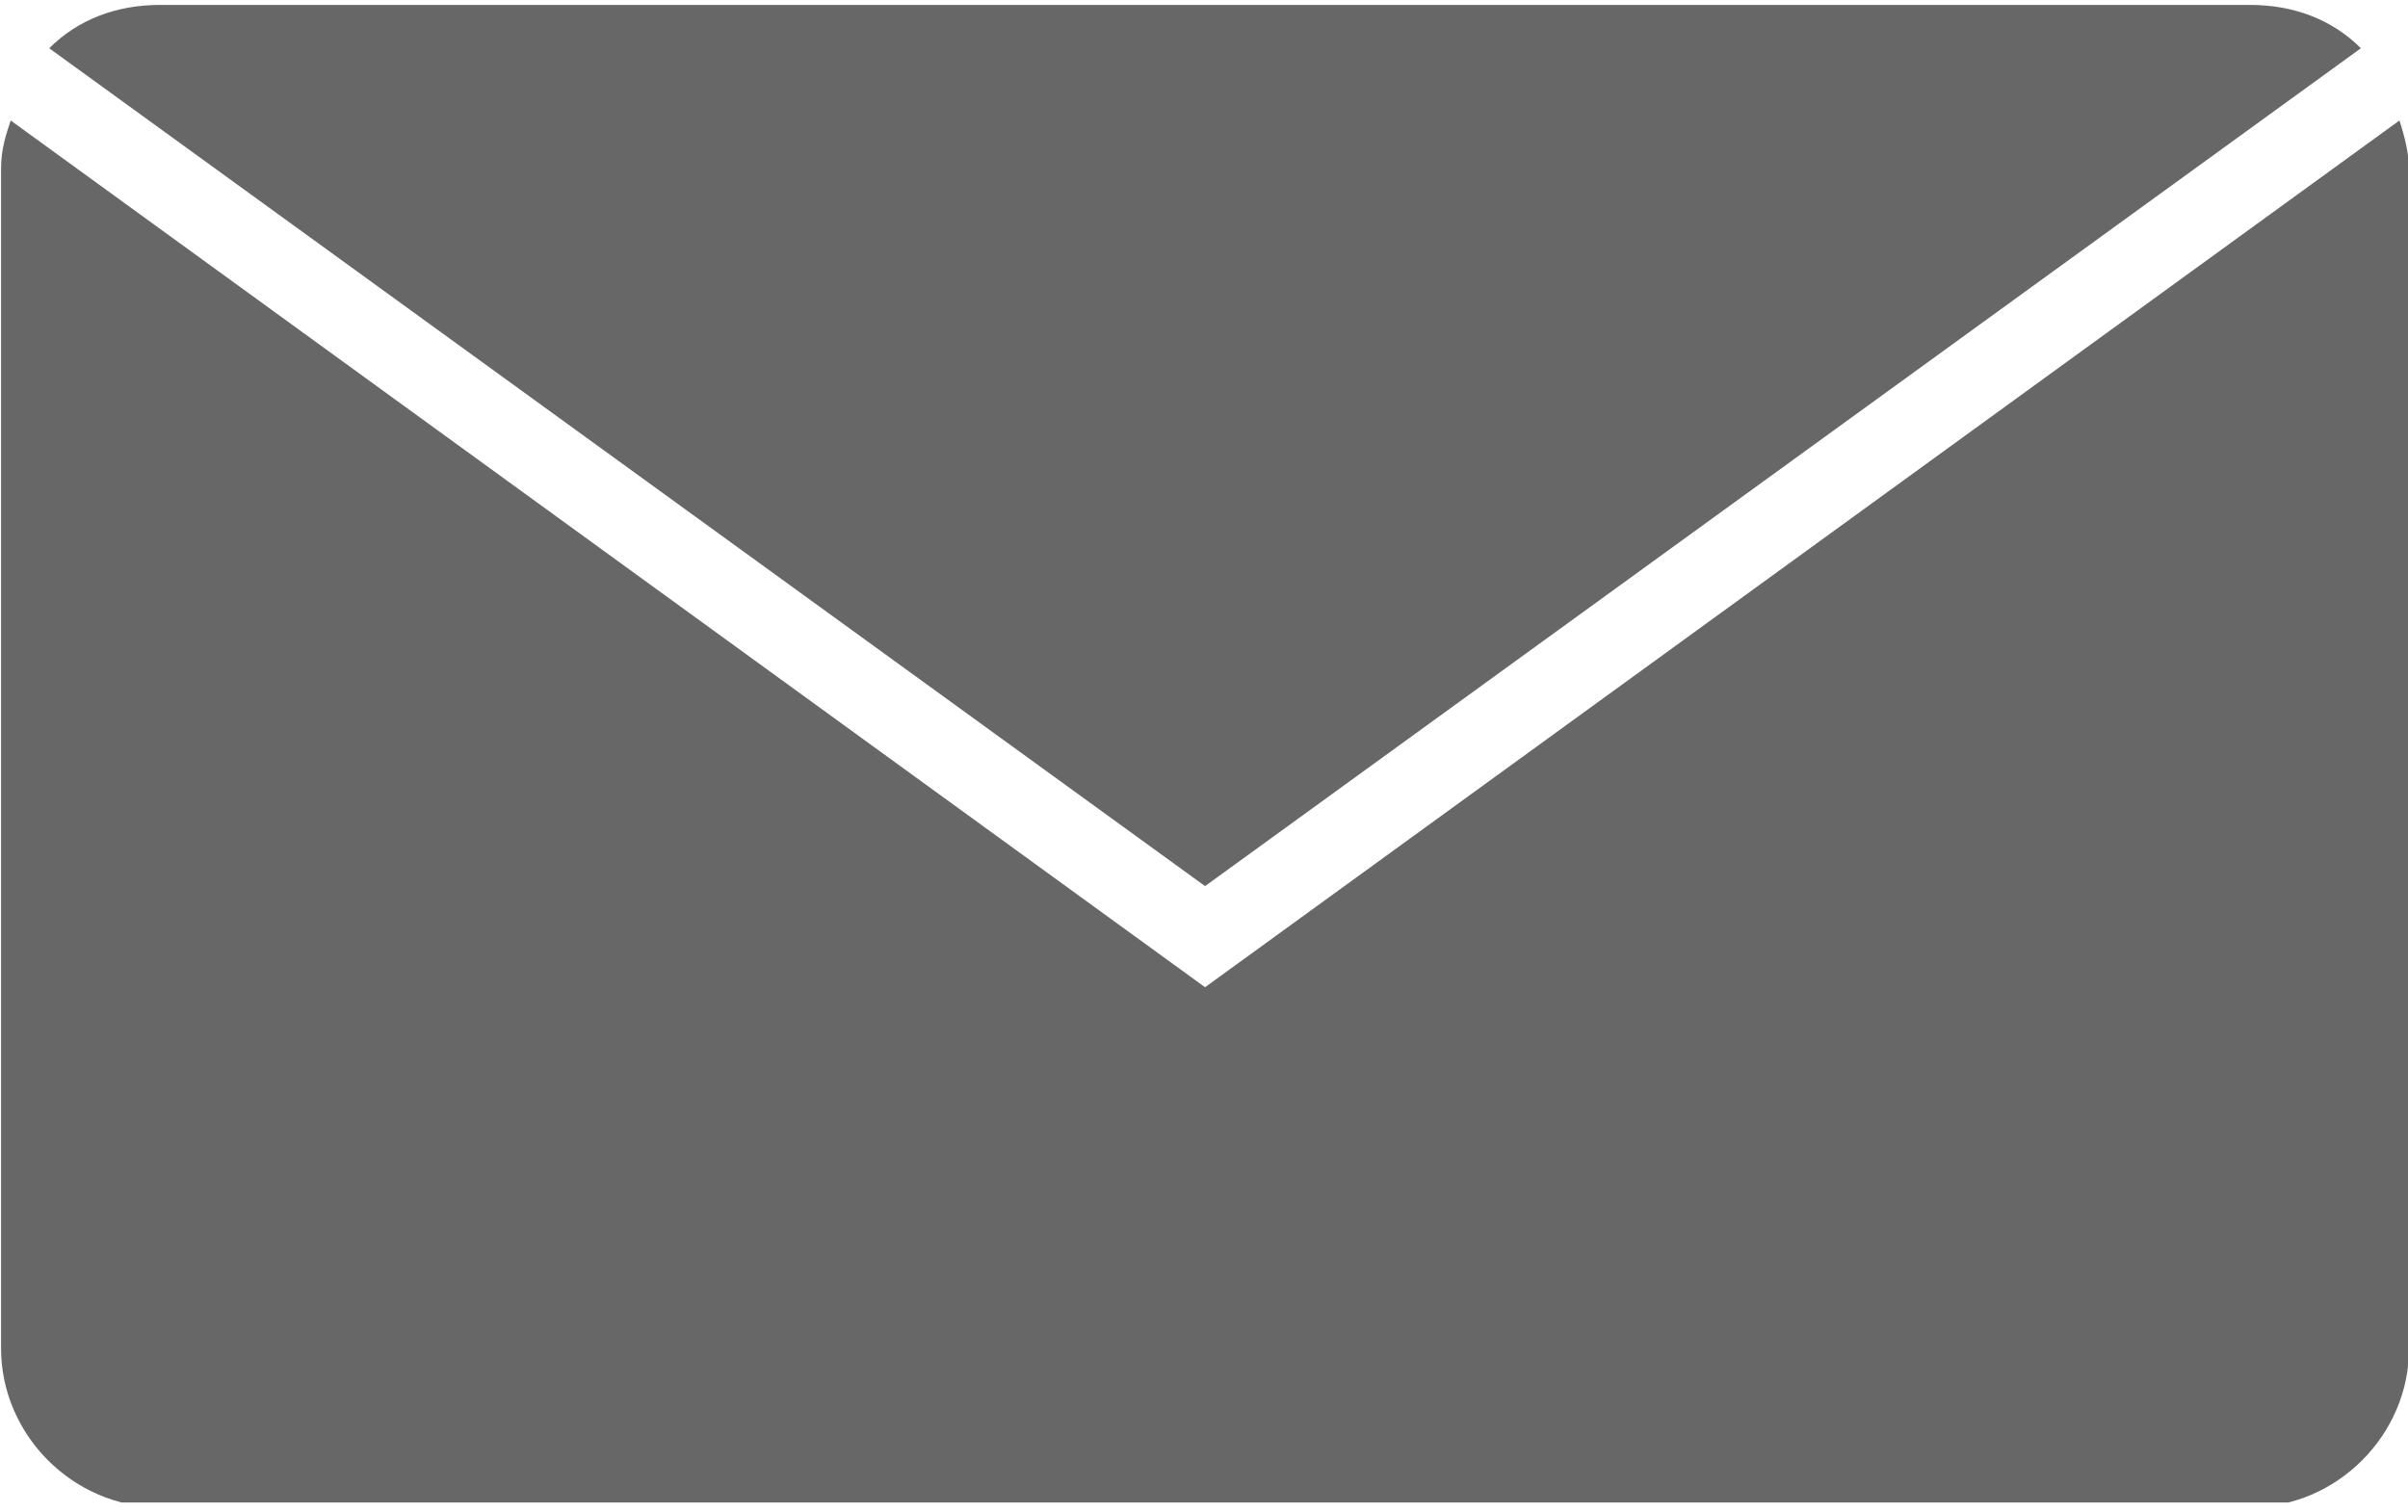 <?xml version="1.0" encoding="utf-8"?>
<!-- Generator: Adobe Illustrator 19.0.0, SVG Export Plug-In . SVG Version: 6.00 Build 0)  -->
<svg version="1.1" id="Layer_1" xmlns="http://www.w3.org/2000/svg" xmlns:xlink="http://www.w3.org/1999/xlink" x="0px" y="0px"
	 viewBox="0 0 50 31.4" style="enable-background:new 0 0 50 31.4;" xml:space="preserve">
<style type="text/css">
	.st0{fill:#676767;}
</style>
<symbol  id="New_Symbol_18" viewBox="-23.5 -14.1 50 31.1">
	<g id="XMLID_30_">
		<path id="XMLID_34_" class="st0" d="M1.5-1.3l24,17.4c-0.6,0.6-1.4,0.9-2.3,0.9h-43.4c-0.9,0-1.7-0.3-2.3-0.9L1.5-1.3z"/>
		<path id="XMLID_31_" class="st0" d="M1.5-3.4l-24.8,18c-0.1-0.3-0.2-0.6-0.2-1v-24.5c0-1.8,1.5-3.3,3.3-3.3h43.4
			c1.8,0,3.3,1.5,3.3,3.3v24.5c0,0.3-0.1,0.7-0.2,1L1.5-3.4z"/>
	</g>
</symbol>
<use xlink:href="#New_Symbol_18"  width="50" height="31.1" id="XMLID_27_" x="-23.5" y="-14.1" transform="matrix(1 0 0 -1 23.522 17.102)" style="overflow:visible;"/>
</svg>
